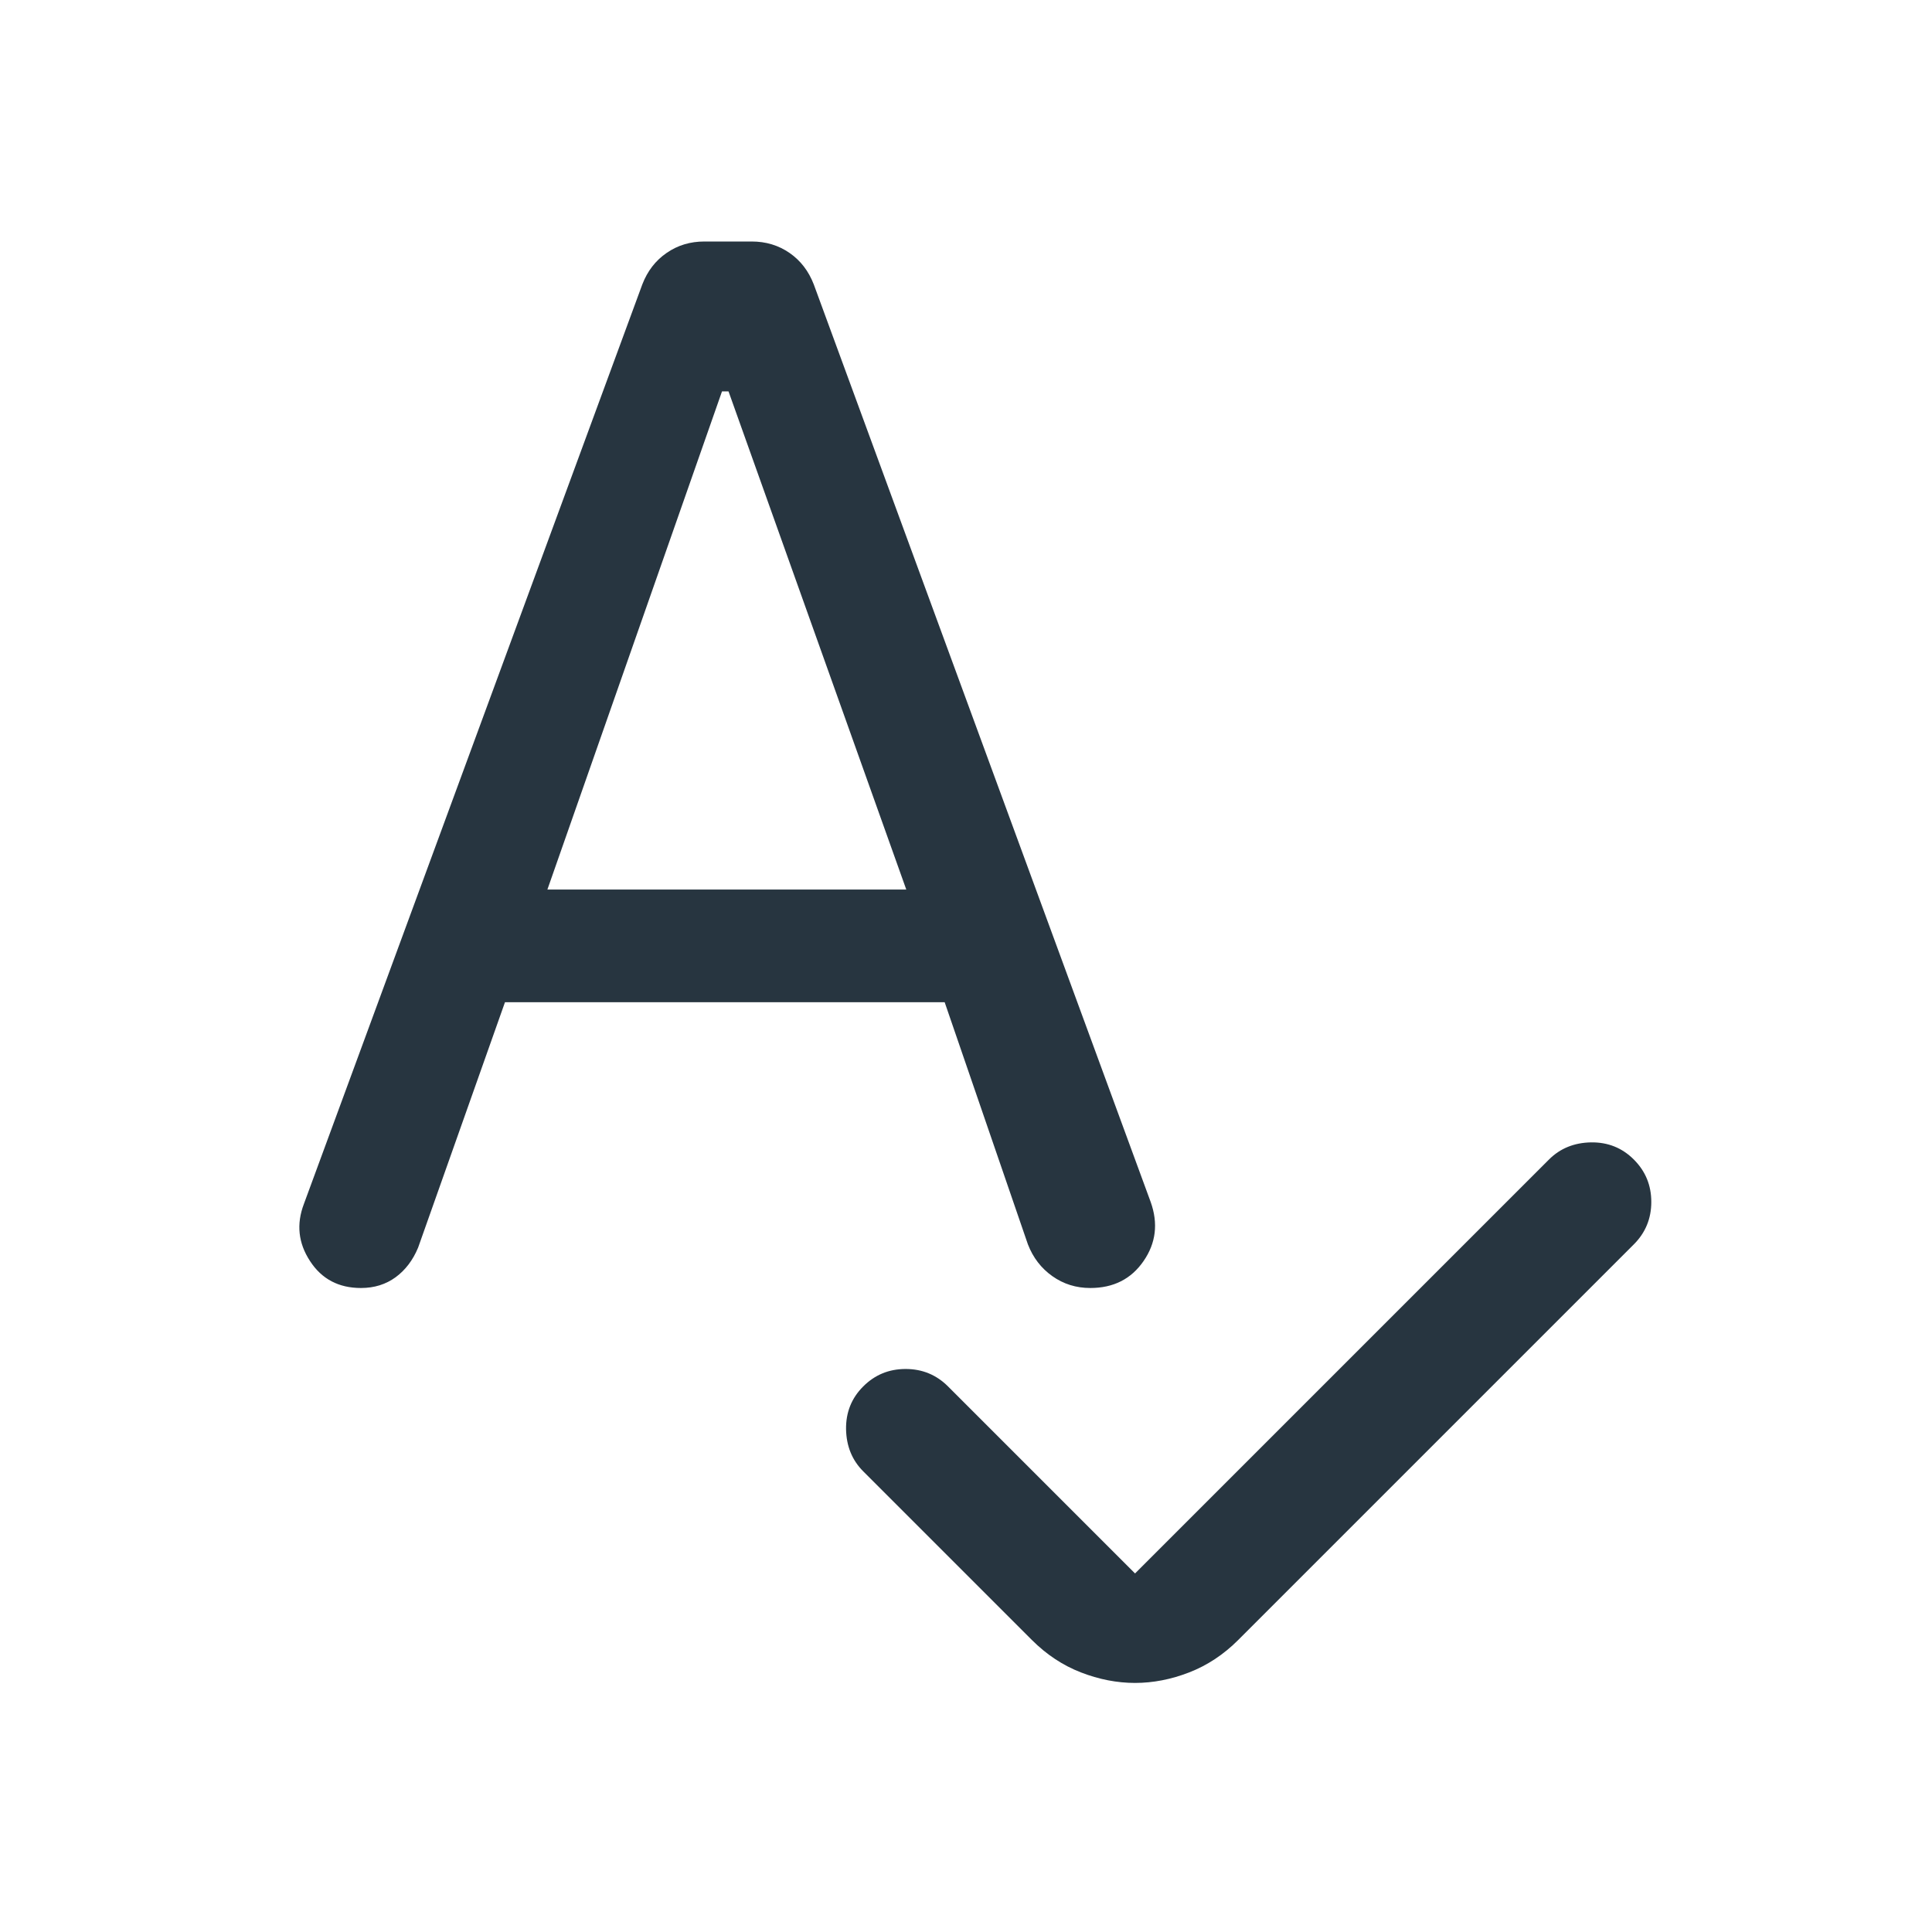 <svg width="24" height="24" viewBox="0 0 24 24" fill="none" xmlns="http://www.w3.org/2000/svg">
<path d="M14.1 19.546L19.242 14.404C19.381 14.265 19.555 14.195 19.764 14.191C19.974 14.188 20.151 14.259 20.296 14.404C20.441 14.549 20.513 14.724 20.513 14.931C20.513 15.137 20.441 15.313 20.296 15.458L15.381 20.373C15.2 20.554 14.997 20.688 14.773 20.775C14.549 20.862 14.324 20.906 14.1 20.906C13.876 20.906 13.651 20.862 13.427 20.775C13.203 20.688 13 20.554 12.819 20.373L10.723 18.277C10.585 18.139 10.514 17.964 10.51 17.755C10.507 17.545 10.578 17.368 10.723 17.223C10.868 17.078 11.043 17.006 11.25 17.006C11.456 17.006 11.632 17.078 11.777 17.223L14.1 19.546ZM6.273 12.45L5.194 15.498C5.13 15.653 5.037 15.776 4.915 15.866C4.793 15.955 4.65 16 4.484 16C4.208 16 3.996 15.889 3.851 15.665C3.705 15.442 3.68 15.206 3.775 14.956L7.979 3.533C8.043 3.367 8.143 3.237 8.281 3.142C8.418 3.047 8.574 3 8.75 3H9.338C9.514 3 9.67 3.047 9.808 3.142C9.945 3.237 10.045 3.367 10.109 3.533L14.294 14.931C14.389 15.197 14.36 15.442 14.206 15.665C14.052 15.889 13.831 16 13.544 16C13.368 16 13.211 15.951 13.073 15.853C12.934 15.755 12.833 15.623 12.769 15.458L11.735 12.45H6.273ZM6.8 11.05H11.258L9.05 4.862H8.969L6.8 11.05Z" fill="#273540"/>
</svg>
